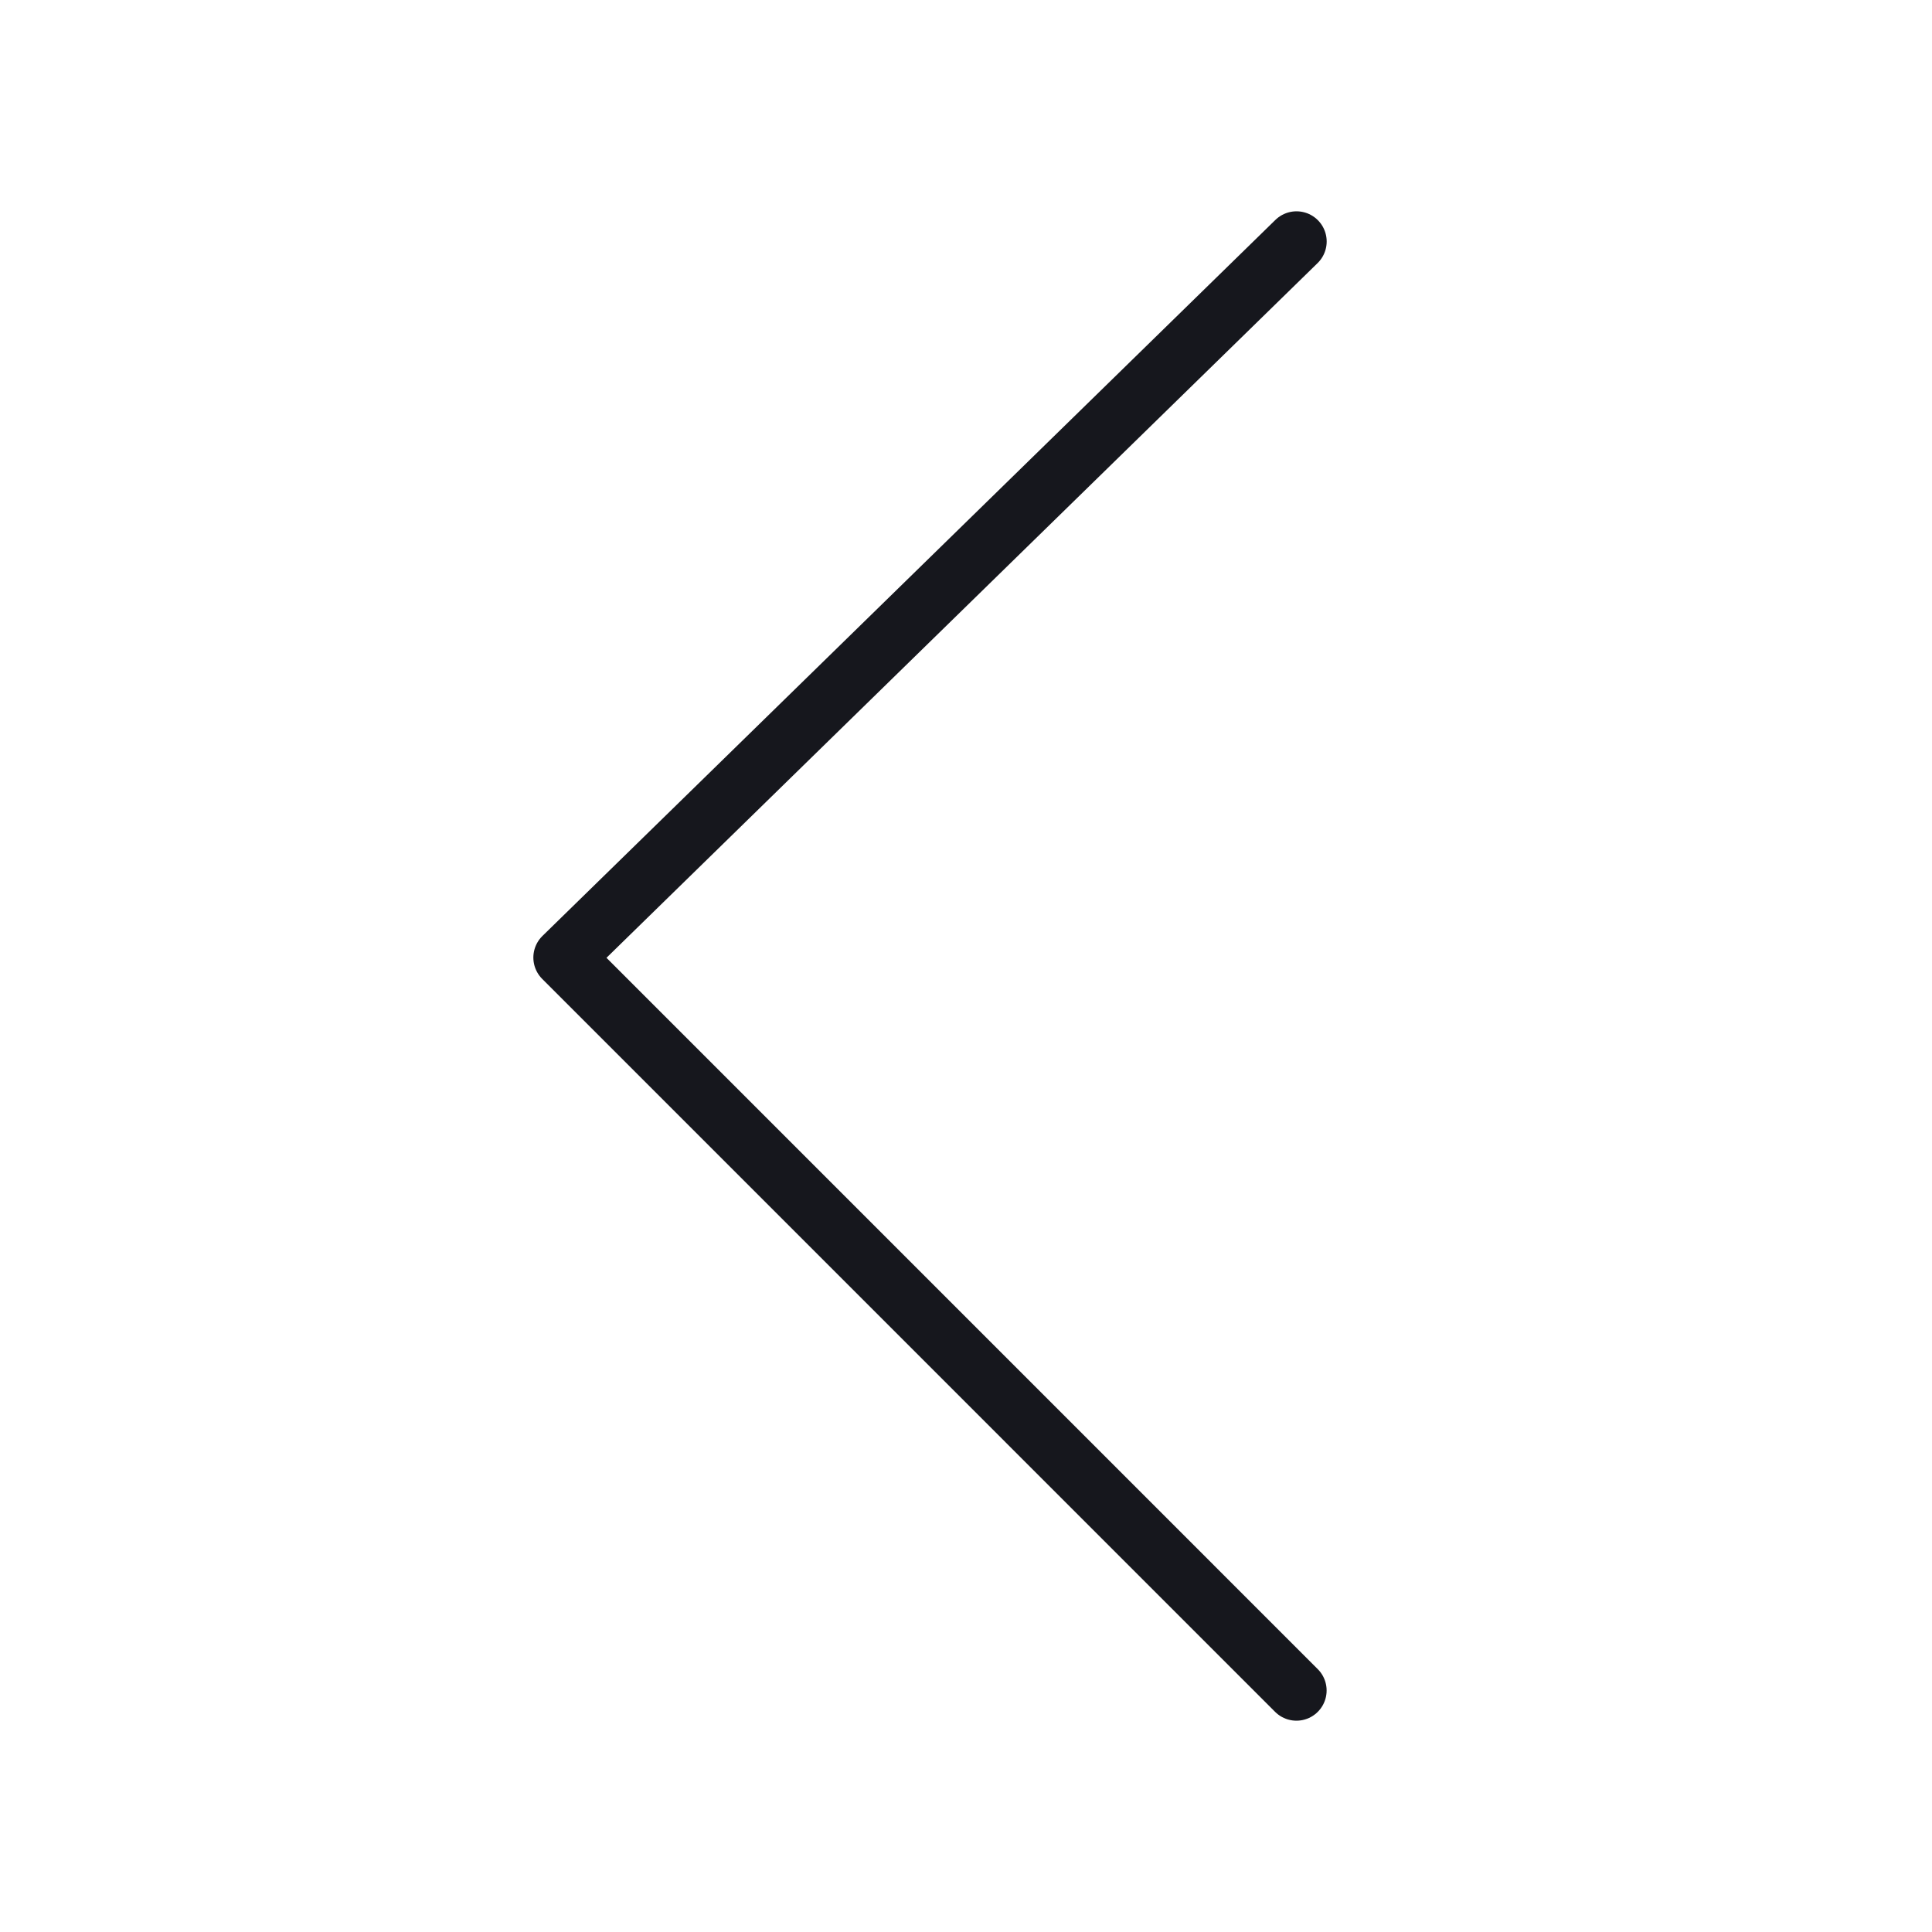 <svg width="32" height="32" viewBox="0 0 32 32" xmlns="http://www.w3.org/2000/svg">
    <path d="M21.474 4 9.334 15.86 21.473 28" stroke="#16171D" stroke-linecap="round" stroke-linejoin="round" fill="none" fill-rule="evenodd"/>
</svg>
